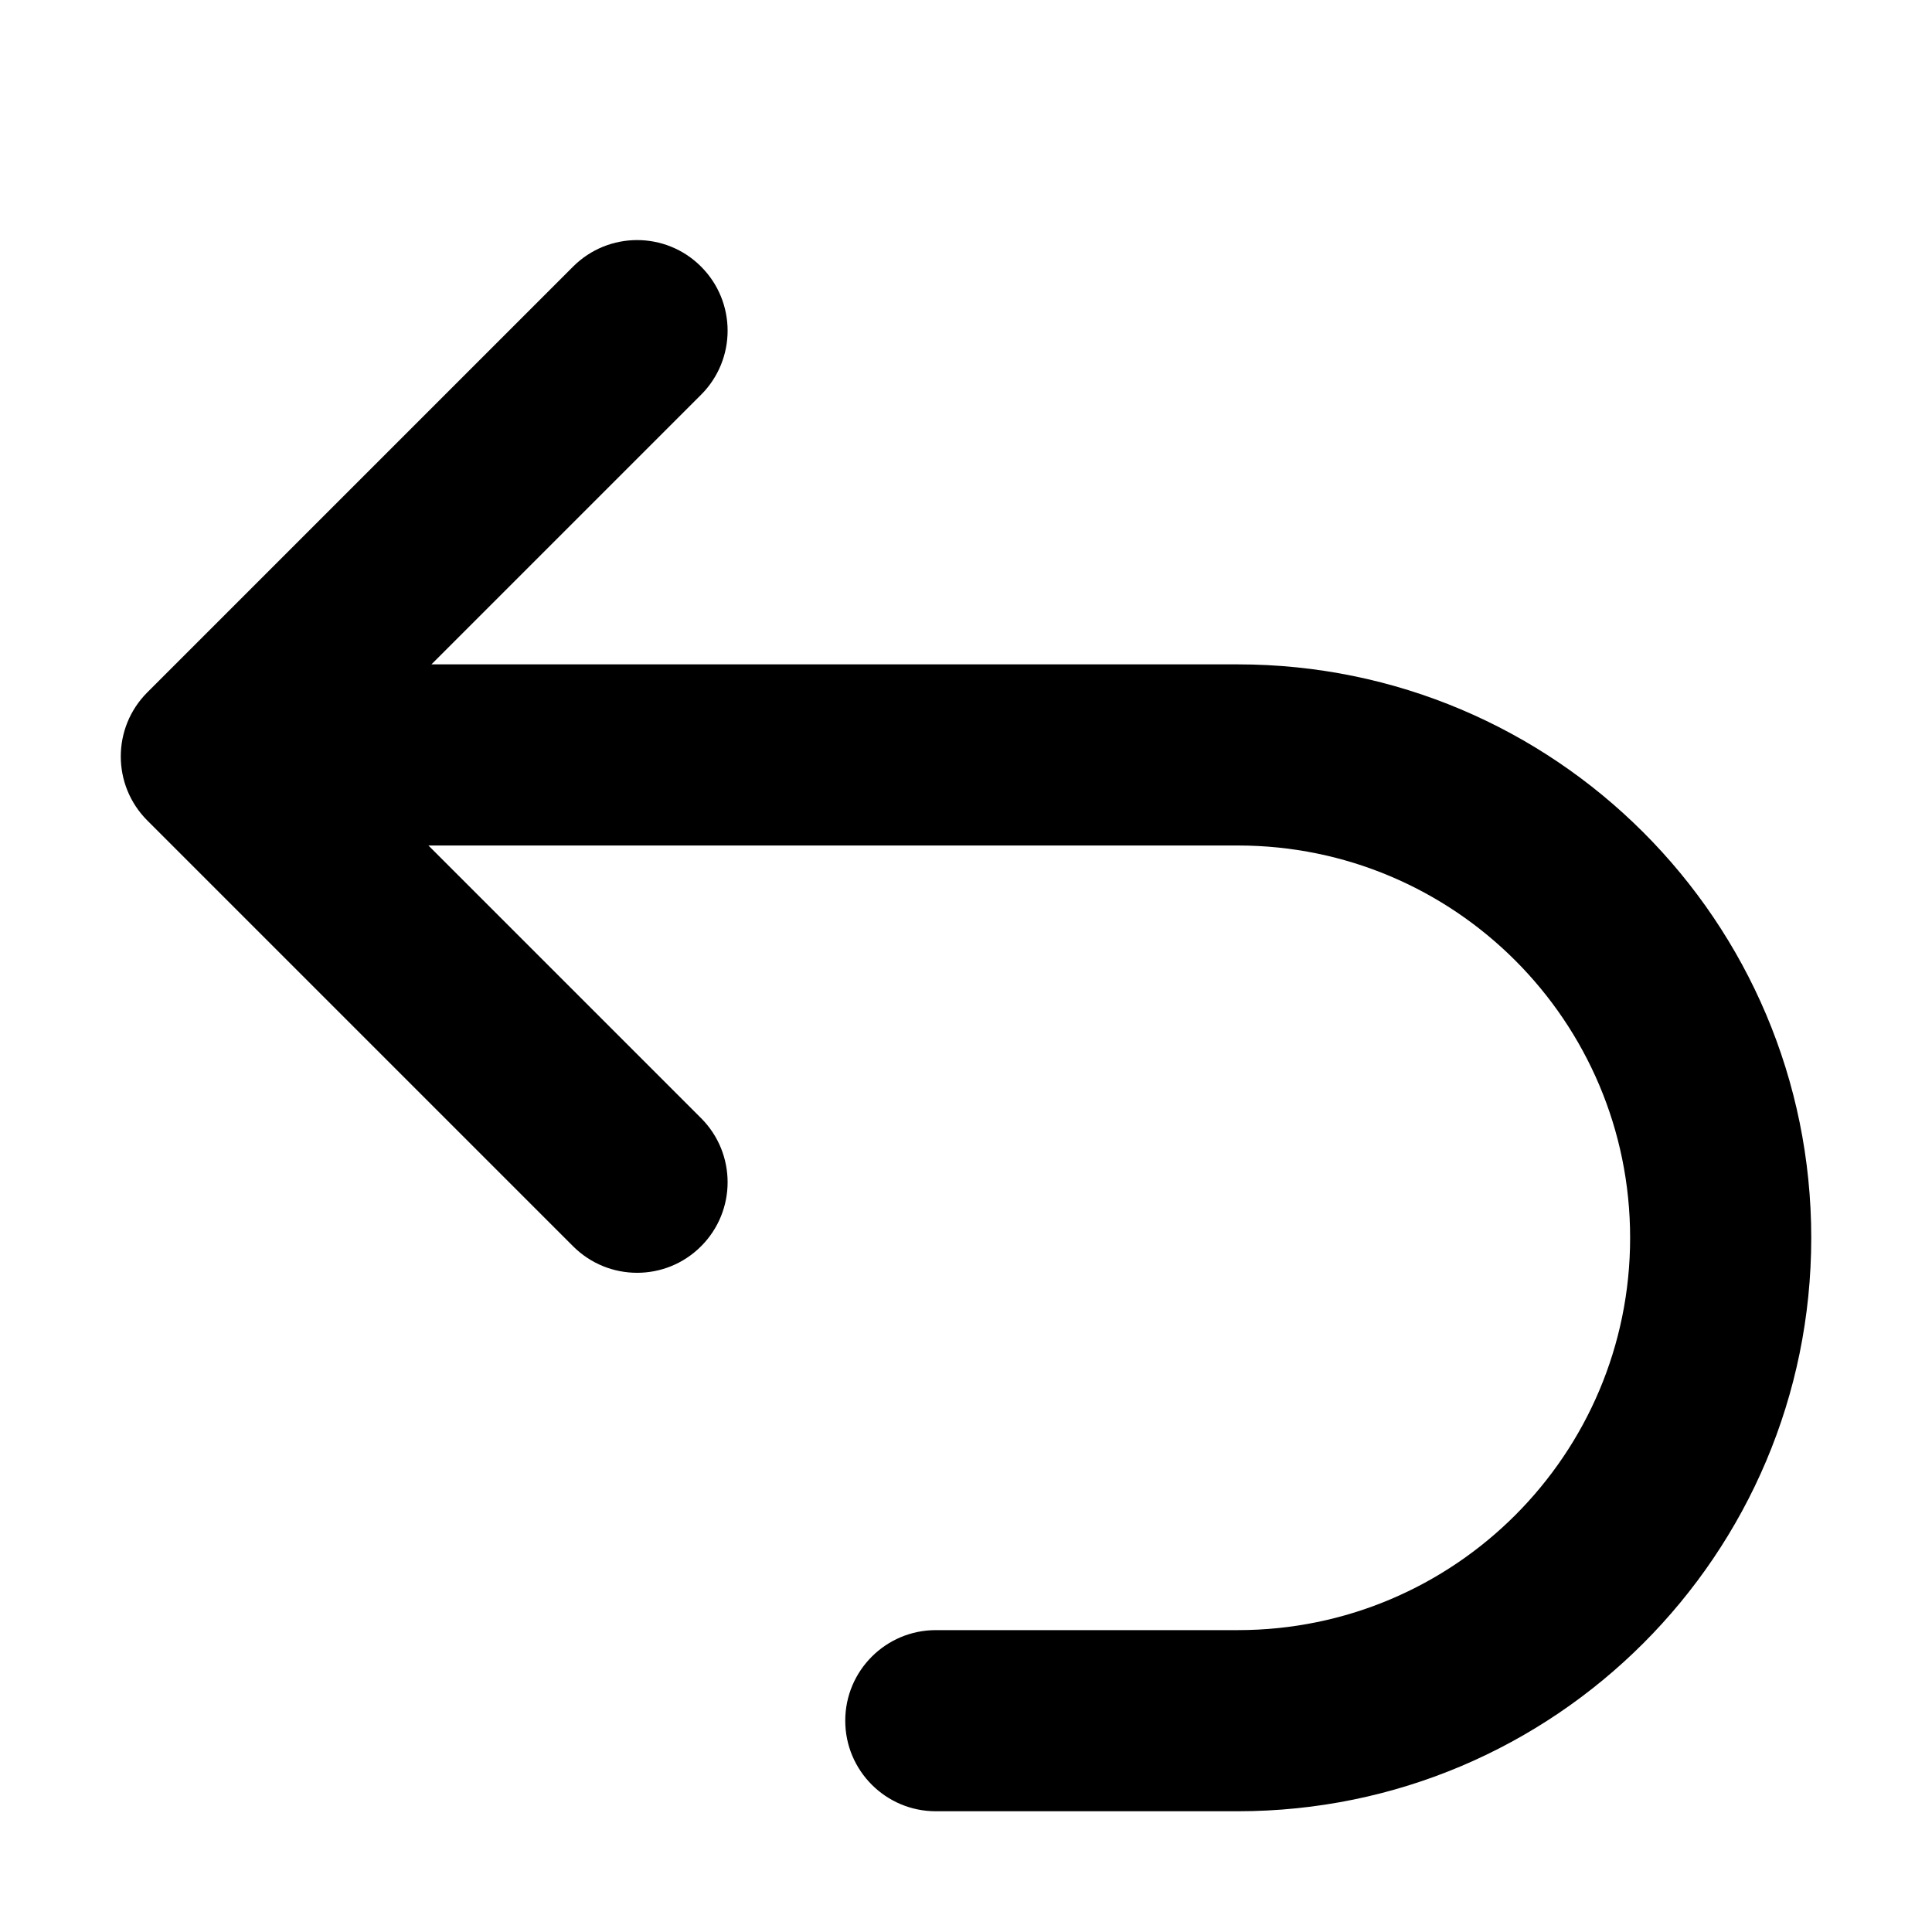 <svg width="16" height="16" viewBox="0 0 16 16" fill="none" xmlns="http://www.w3.org/2000/svg">
<path d="M5.806 3.269C6.099 2.976 6.099 2.501 5.806 2.208C5.514 1.915 5.039 1.915 4.746 2.208L1.22 5.734C0.927 6.027 0.927 6.502 1.22 6.795L4.746 10.321C5.039 10.614 5.514 10.614 5.806 10.321C6.099 10.028 6.099 9.553 5.806 9.26L3.548 7.002L10.251 7.002C12.045 7.002 13.5 8.457 13.5 10.251C13.5 12.045 12.045 13.5 10.251 13.5H7.75C7.336 13.5 7 13.836 7 14.25C7 14.664 7.336 15 7.75 15H10.251C12.874 15 15 12.874 15 10.251C15 7.628 12.874 5.502 10.251 5.502L3.573 5.502L5.806 3.269Z" fill="currentColor"/>
</svg>
